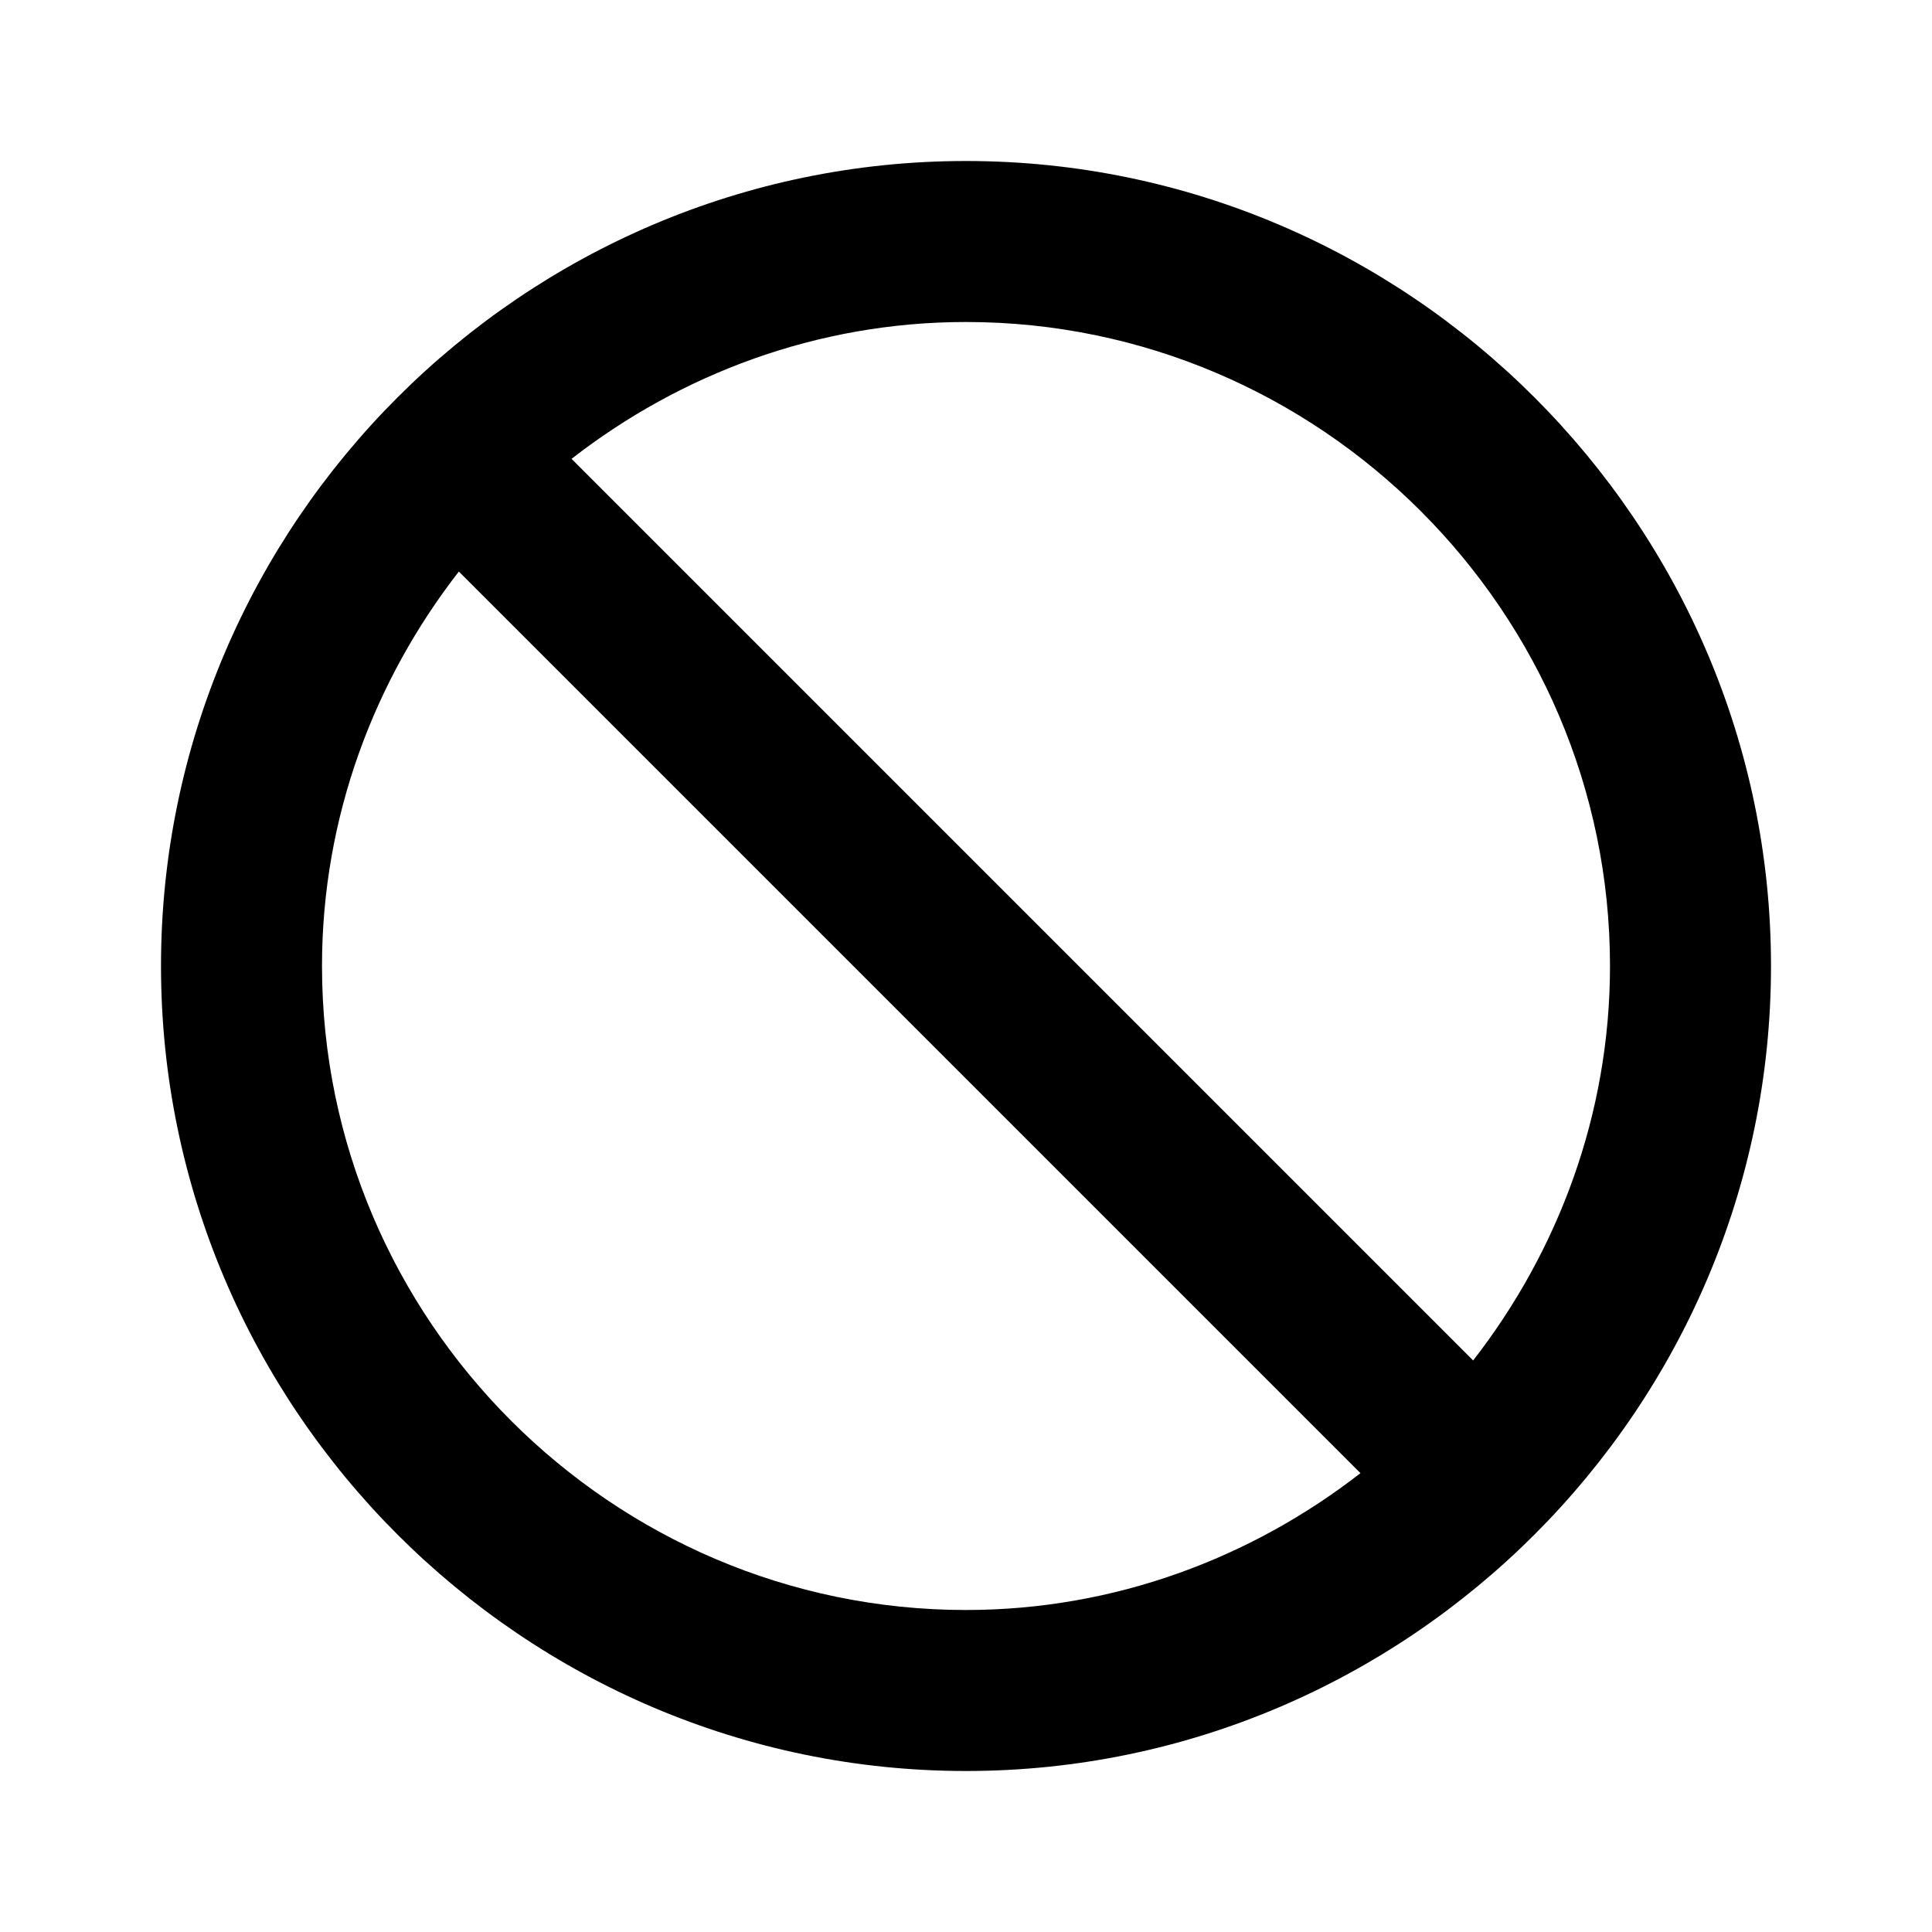 <?xml version="1.0" encoding="utf-8"?>
<!-- Generator: Adobe Illustrator 17.1.0, SVG Export Plug-In . SVG Version: 6.00 Build 0)  -->
<!DOCTYPE svg PUBLIC "-//W3C//DTD SVG 1.1//EN" "http://www.w3.org/Graphics/SVG/1.1/DTD/svg11.dtd">
<svg version="1.1" xmlns="http://www.w3.org/2000/svg" xmlns:xlink="http://www.w3.org/1999/xlink" x="0px" y="0px" width="48px"
	 height="48px" viewBox="0 0 48 48" enable-background="new 0 0 48 48" xml:space="preserve">
<g id="Header">
	<g>
		<rect x="-838" y="-824" fill="none" width="1400" height="3600"/>
	</g>
</g>
<g id="Label">
</g>
<g id="Icon">
	<g>
		<rect fill="none" width="48" height="48"/>
		<path d="M24,4C13,4,4,13,4,24c0,11,9,20,20,20c11,0,20-9,20-20C44,13,35,4,24,4z M24,40c-8.8,0-16-7.2-16-16
			c0-3.7,1.3-7.1,3.4-9.8l22.4,22.4C31.1,38.7,27.7,40,24,40z M36.6,33.8L14.2,11.4C16.9,9.3,20.3,8,24,8c8.8,0,16,7.2,16,16
			C40,27.7,38.7,31.1,36.6,33.8z"/>
	</g>
</g>
<g id="Grid" display="none">
	<g display="inline">
		<line fill="none" stroke="#00E5FF" stroke-width="0.1" stroke-miterlimit="10" x1="42" y1="-824" x2="42" y2="2728"/>
	</g>
</g>
</svg>
